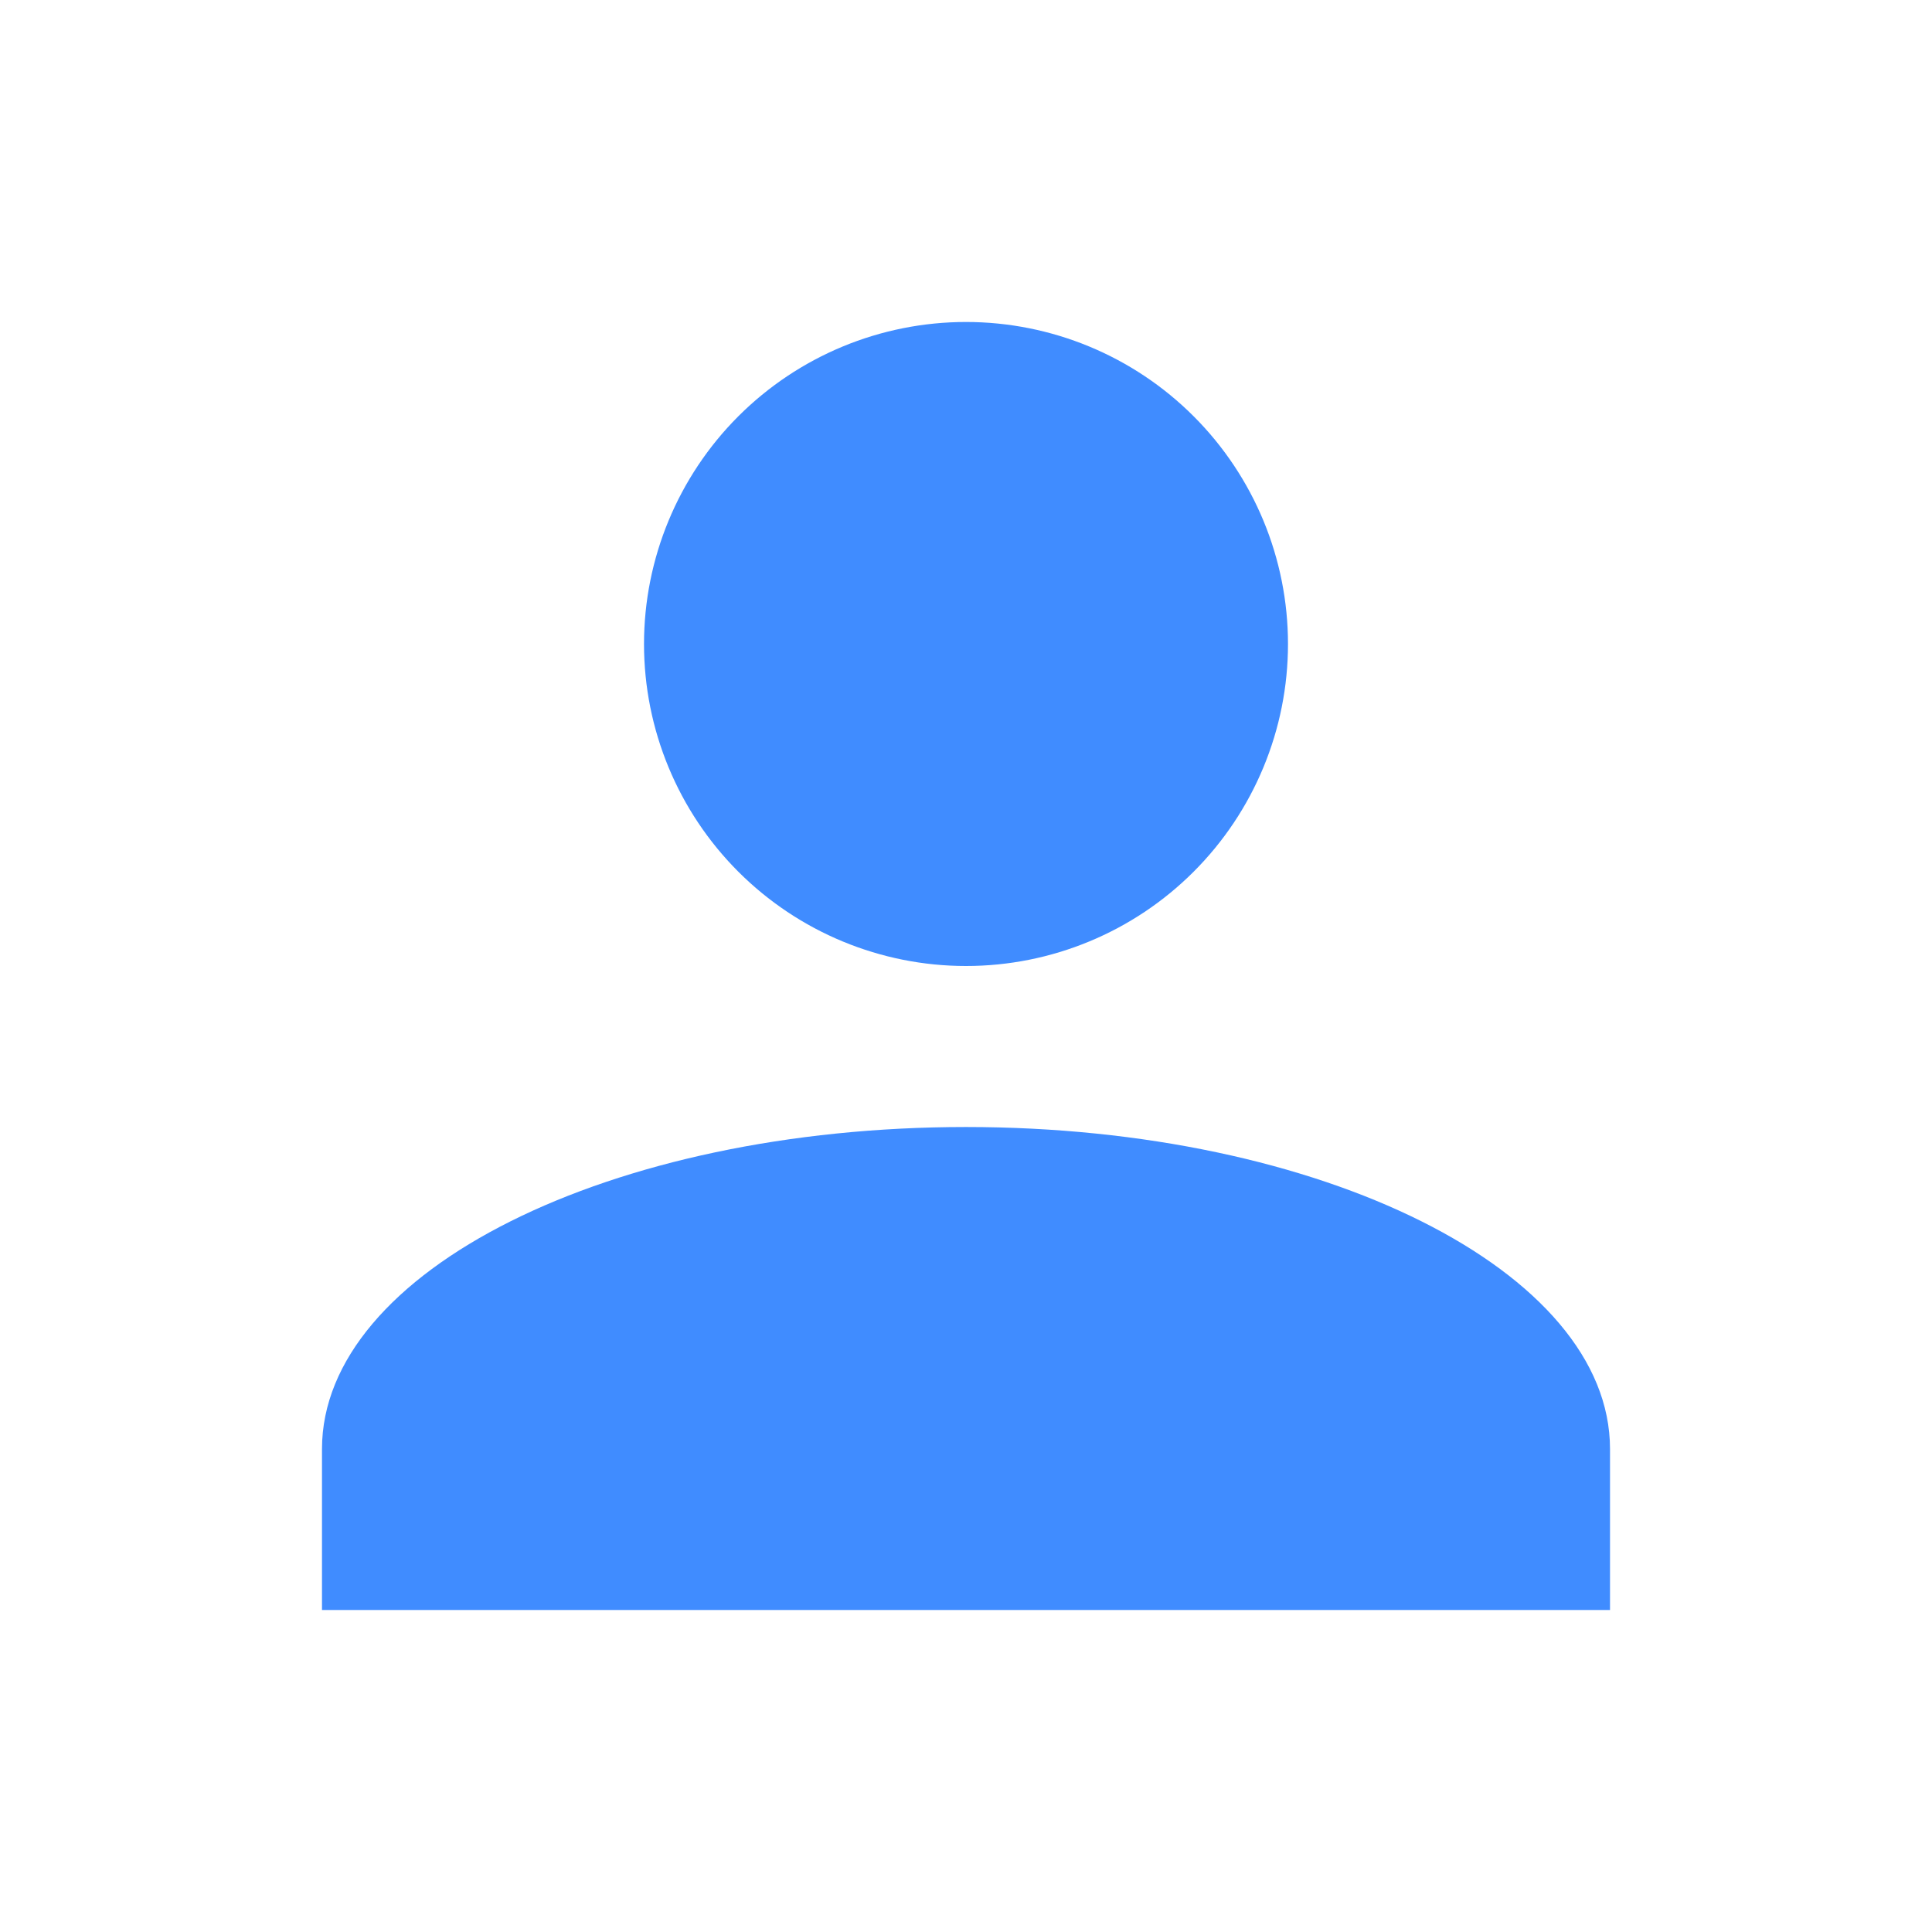 <svg width="50" height="50" viewBox="0 0 50 50" fill="none" xmlns="http://www.w3.org/2000/svg">
<path d="M25 8.333C27.21 8.333 29.33 9.211 30.892 10.774C32.455 12.337 33.333 14.457 33.333 16.667C33.333 18.877 32.455 20.996 30.892 22.559C29.33 24.122 27.21 25 25 25C22.79 25 20.67 24.122 19.107 22.559C17.545 20.996 16.667 18.877 16.667 16.667C16.667 14.457 17.545 12.337 19.107 10.774C20.67 9.211 22.79 8.333 25 8.333ZM25 29.167C34.208 29.167 41.667 32.896 41.667 37.5V41.667H8.333V37.5C8.333 32.896 15.792 29.167 25 29.167Z" fill="#408CFF"/>
</svg>
